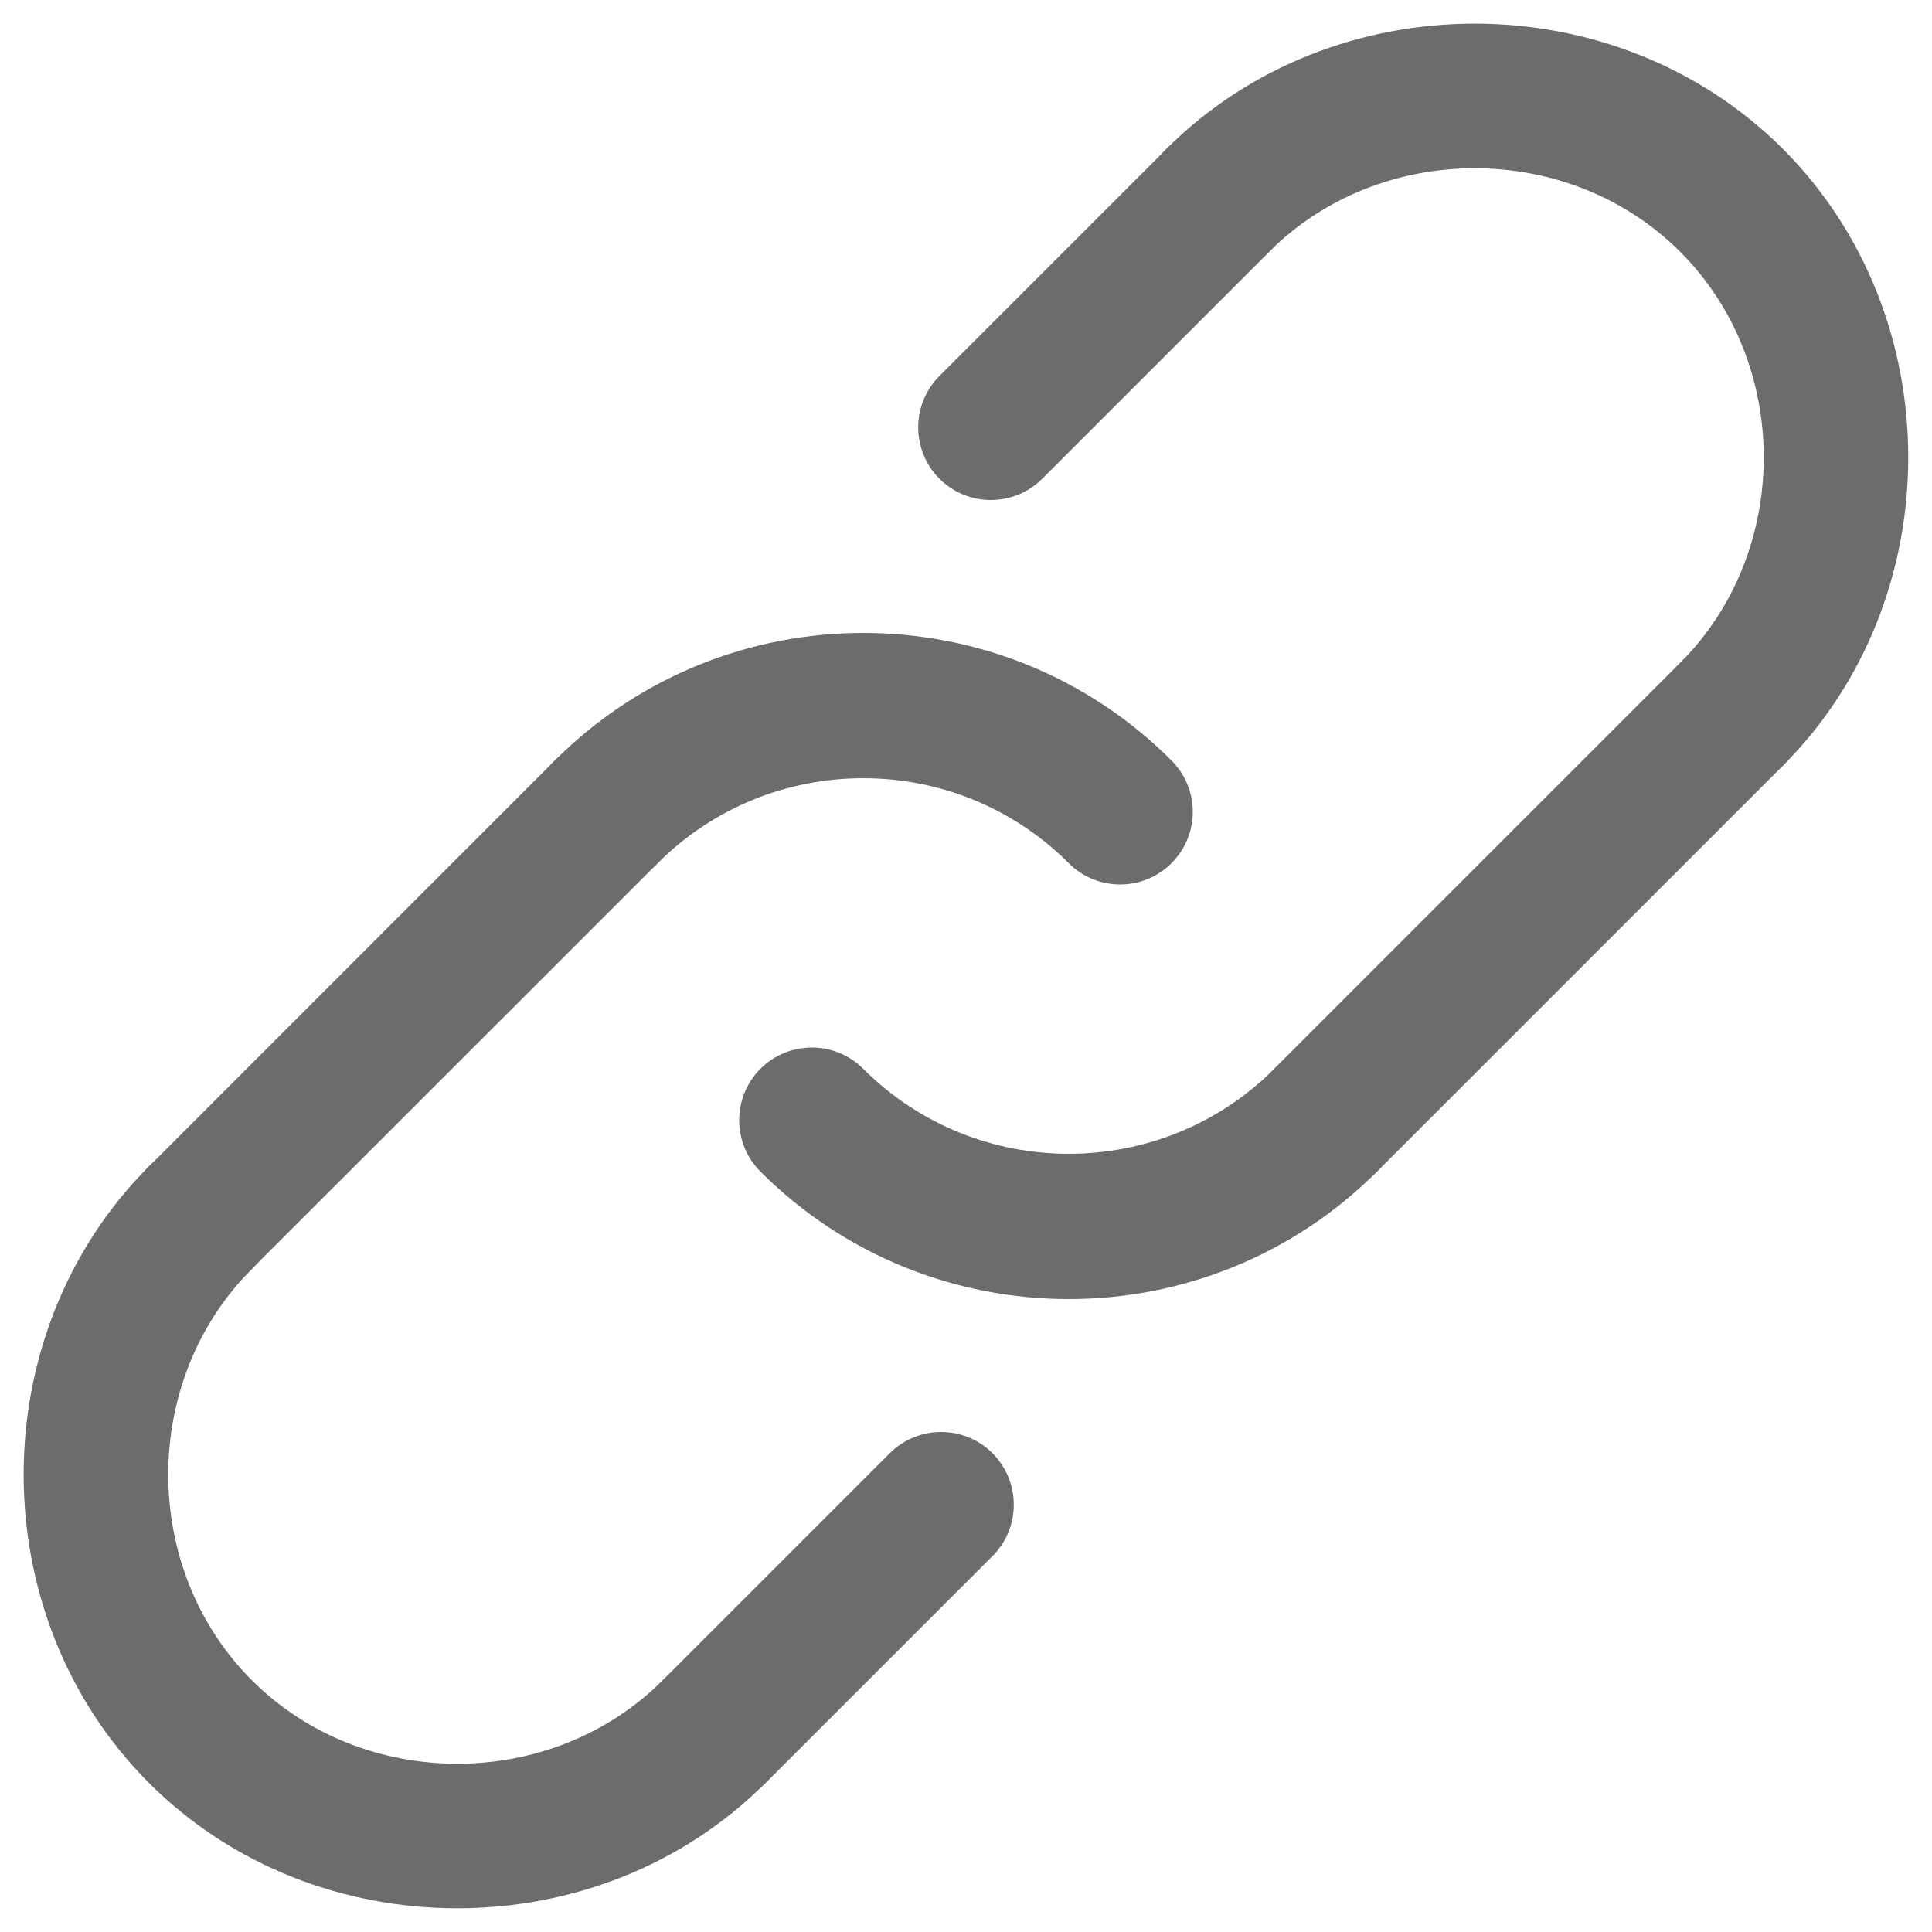 <svg width="15" height="15" viewBox="0 0 15 15" fill="none" xmlns="http://www.w3.org/2000/svg">
<path d="M8.697 6.867C8.552 6.867 8.408 6.812 8.298 6.702C7.418 5.822 5.986 5.822 5.106 6.702C4.886 6.922 4.528 6.922 4.308 6.702C4.088 6.482 4.088 6.125 4.308 5.904C5.628 4.584 7.776 4.584 9.095 5.904C9.316 6.125 9.316 6.482 9.095 6.702C8.985 6.812 8.841 6.867 8.697 6.867Z" fill="#6C6C6C"/>
<path d="M8.298 10.086C7.431 10.086 6.564 9.756 5.904 9.096C5.684 8.876 5.684 8.519 5.904 8.298C6.124 8.078 6.482 8.078 6.702 8.298C7.582 9.178 9.014 9.178 9.894 8.298C10.114 8.078 10.471 8.078 10.691 8.298C10.912 8.519 10.912 8.876 10.691 9.096C10.031 9.756 9.164 10.086 8.298 10.086Z" fill="#6C6C6C"/>
<path d="M10.292 9.261C10.148 9.261 10.003 9.206 9.893 9.096C9.673 8.875 9.673 8.518 9.893 8.298L13.045 5.146C13.265 4.926 13.623 4.926 13.843 5.146C14.063 5.367 14.063 5.724 13.843 5.944L10.691 9.096C10.581 9.206 10.437 9.261 10.292 9.261Z" fill="#6C6C6C"/>
<path d="M5.545 14.008C5.401 14.008 5.256 13.953 5.146 13.843C4.926 13.623 4.926 13.265 5.146 13.045L6.908 11.283C7.128 11.063 7.486 11.063 7.706 11.283C7.926 11.504 7.926 11.861 7.706 12.081L5.944 13.843C5.834 13.953 5.69 14.008 5.545 14.008Z" fill="#6C6C6C"/>
<path d="M1.556 10.019C1.411 10.019 1.267 9.964 1.157 9.853C0.936 9.633 0.936 9.276 1.157 9.056L4.308 5.904C4.529 5.684 4.886 5.684 5.106 5.904C5.326 6.125 5.326 6.482 5.106 6.702L1.954 9.853C1.844 9.963 1.7 10.019 1.556 10.019Z" fill="#6C6C6C"/>
<path d="M7.693 3.882C7.548 3.882 7.404 3.827 7.294 3.717C7.074 3.497 7.074 3.14 7.294 2.919L9.056 1.157C9.276 0.937 9.633 0.937 9.854 1.157C10.074 1.377 10.074 1.734 9.854 1.955L8.092 3.717C7.982 3.827 7.837 3.882 7.693 3.882Z" fill="#6C6C6C"/>
<path d="M3.55 14.816C2.678 14.816 1.805 14.492 1.157 13.843C-0.141 12.545 -0.141 10.353 1.157 9.055C1.377 8.835 1.735 8.835 1.955 9.055C2.175 9.276 2.175 9.633 1.955 9.853C1.09 10.718 1.09 12.18 1.955 13.045C2.819 13.91 4.281 13.91 5.146 13.045C5.366 12.825 5.724 12.825 5.944 13.045C6.164 13.265 6.164 13.622 5.944 13.842C5.295 14.492 4.423 14.816 3.55 14.816Z" fill="#6C6C6C"/>
<path d="M13.444 6.109C13.299 6.109 13.155 6.054 13.045 5.944C12.825 5.724 12.825 5.367 13.045 5.146C13.91 4.282 13.91 2.82 13.045 1.955C12.18 1.09 10.718 1.09 9.853 1.955C9.633 2.175 9.275 2.175 9.055 1.955C8.835 1.734 8.835 1.377 9.055 1.157C10.353 -0.141 12.545 -0.141 13.843 1.157C15.14 2.455 15.14 4.647 13.843 5.944C13.732 6.054 13.588 6.109 13.444 6.109Z" fill="#6C6C6C"/>
</svg>
